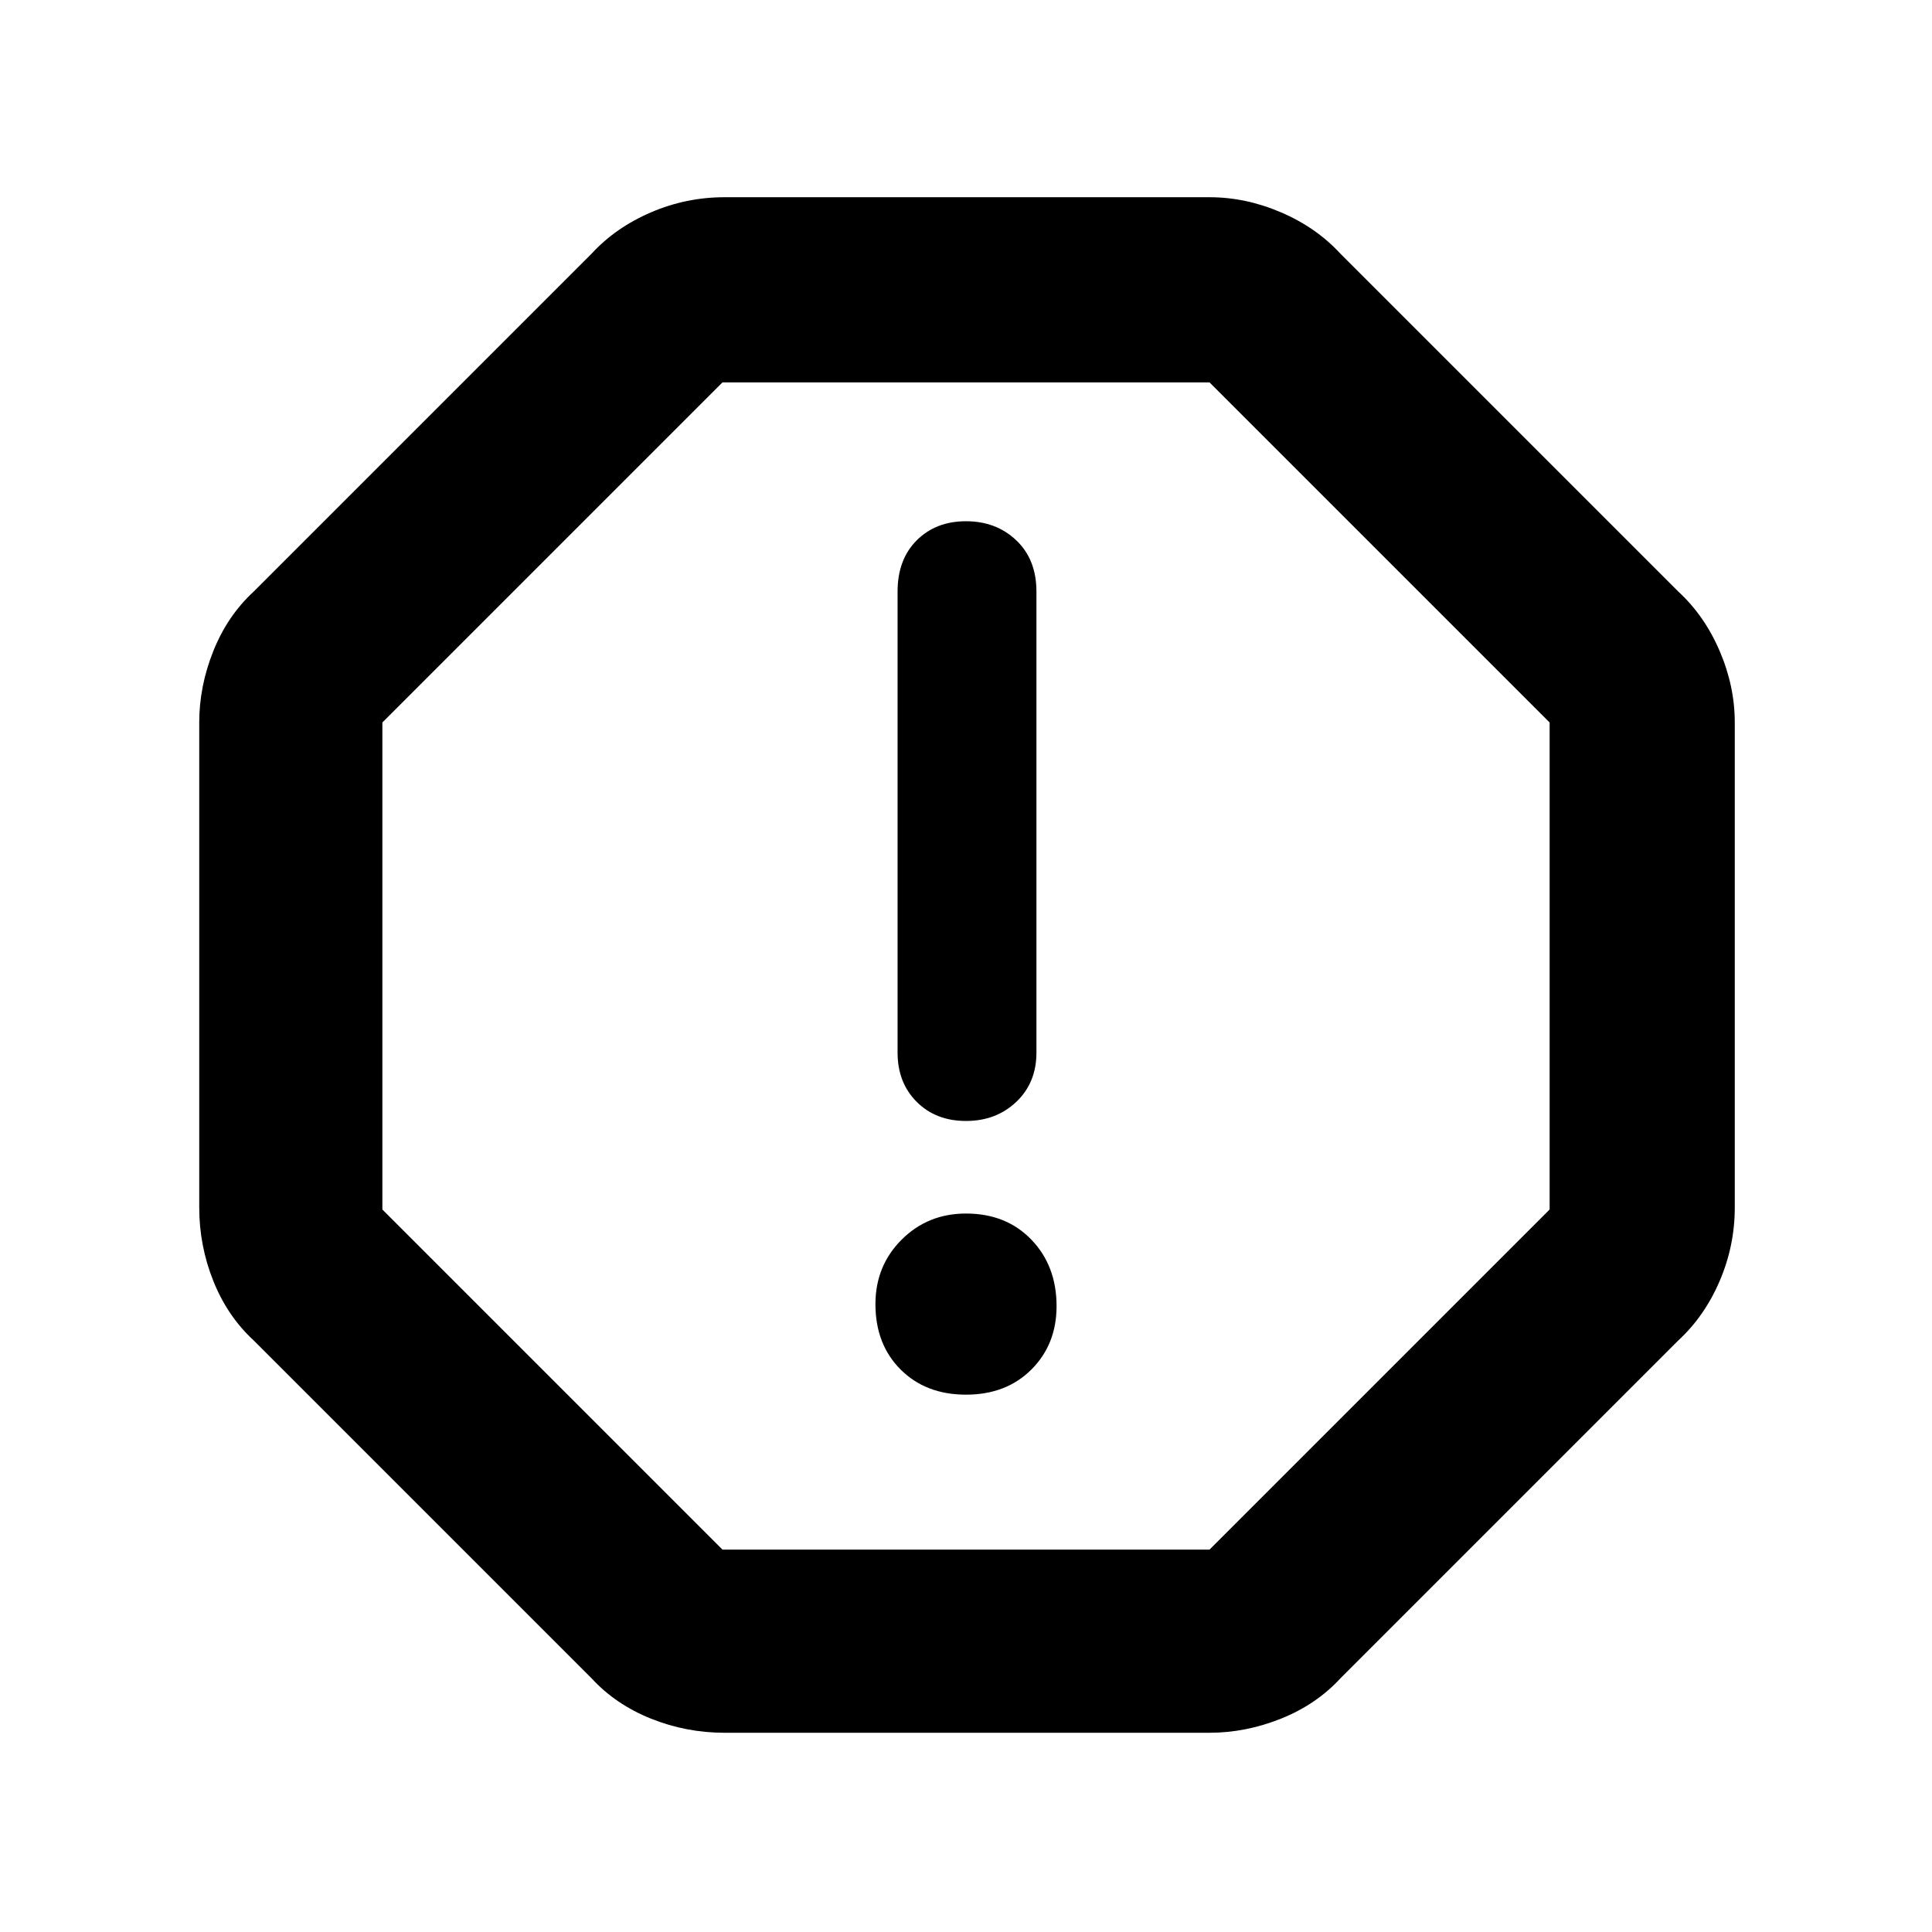 <svg xmlns="http://www.w3.org/2000/svg" height="48" width="48"><path d="M18 43.05Q17.05 43.05 16.175 42.7Q15.3 42.35 14.7 41.7L6.3 33.3Q5.65 32.7 5.3 31.825Q4.95 30.95 4.95 30V17.95Q4.95 17.05 5.3 16.175Q5.65 15.3 6.3 14.7L14.7 6.3Q15.3 5.65 16.175 5.275Q17.05 4.9 18 4.9H30.05Q30.95 4.9 31.825 5.275Q32.7 5.65 33.3 6.3L41.7 14.7Q42.35 15.3 42.725 16.175Q43.1 17.05 43.1 17.95V30Q43.1 30.95 42.725 31.825Q42.35 32.7 41.7 33.3L33.3 41.7Q32.7 42.35 31.825 42.7Q30.95 43.05 30.05 43.05ZM24 34.65Q25 34.65 25.625 34.025Q26.25 33.4 26.25 32.45Q26.25 31.45 25.625 30.8Q25 30.15 24 30.15Q23.05 30.15 22.4 30.8Q21.75 31.45 21.75 32.4Q21.75 33.4 22.375 34.025Q23 34.65 24 34.65ZM24 27.85Q24.75 27.85 25.25 27.375Q25.75 26.9 25.75 26.15V14.7Q25.75 13.9 25.25 13.425Q24.75 12.95 24 12.95Q23.25 12.95 22.775 13.425Q22.3 13.9 22.3 14.7V26.15Q22.3 26.9 22.775 27.375Q23.25 27.85 24 27.85ZM17.95 38.5H30.05L38.5 30.05V17.95L30.05 9.5H17.95L9.5 17.95V30.05ZM24 24Z"/></svg>
